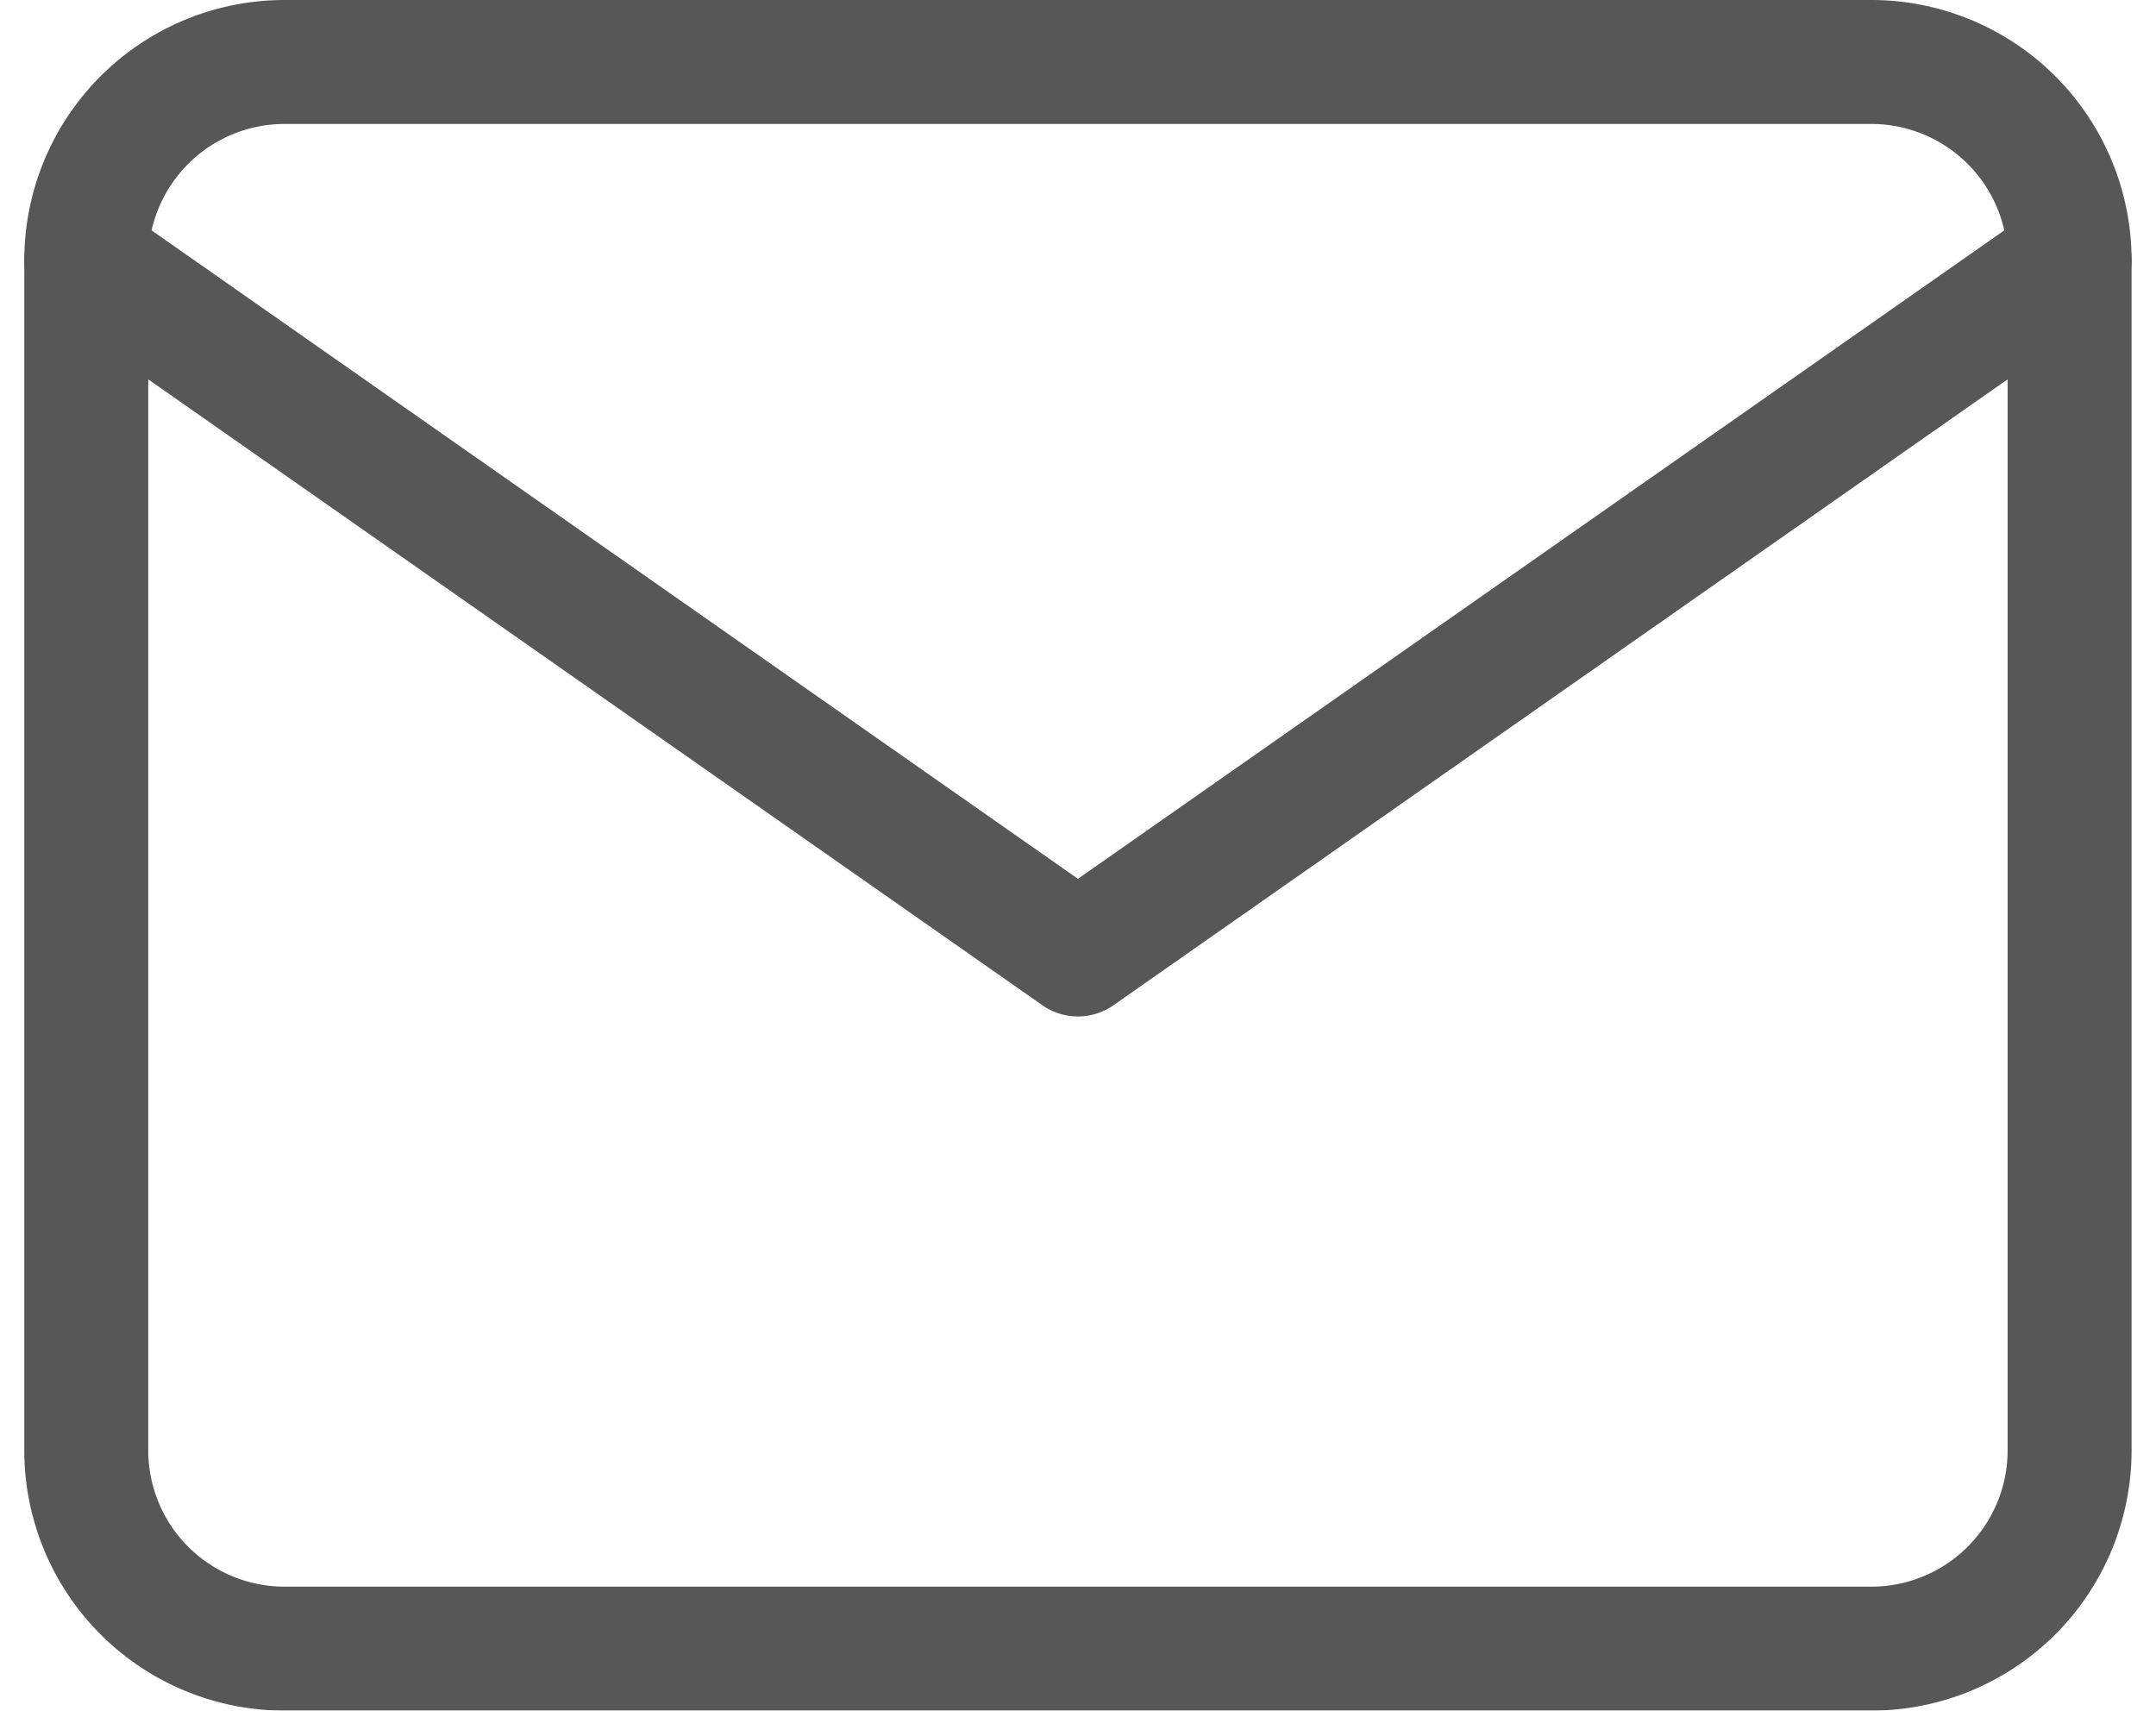 <svg xmlns="http://www.w3.org/2000/svg" width="17.393" height="13.8" viewBox="0 0 17.393 13.8">
  <g id="Icon_feather-mail" data-name="Icon feather-mail" transform="translate(-2.304 -5.5)" opacity="0.66">
    <path id="Path_22" data-name="Path 22" d="M4.6,6H17.4A1.6,1.6,0,0,1,19,7.6v9.6a1.6,1.6,0,0,1-1.6,1.6H4.6A1.6,1.6,0,0,1,3,17.2V7.6A1.6,1.6,0,0,1,4.6,6Z" fill="none" stroke="#000" stroke-linecap="round" stroke-linejoin="round" stroke-width="1"/>
    <path id="Path_23" data-name="Path 23" d="M19,9l-8,5.6L3,9" transform="translate(0 -1.4)" fill="none" stroke="#000" stroke-linecap="round" stroke-linejoin="round" stroke-width="1"/>
  </g>
</svg>
